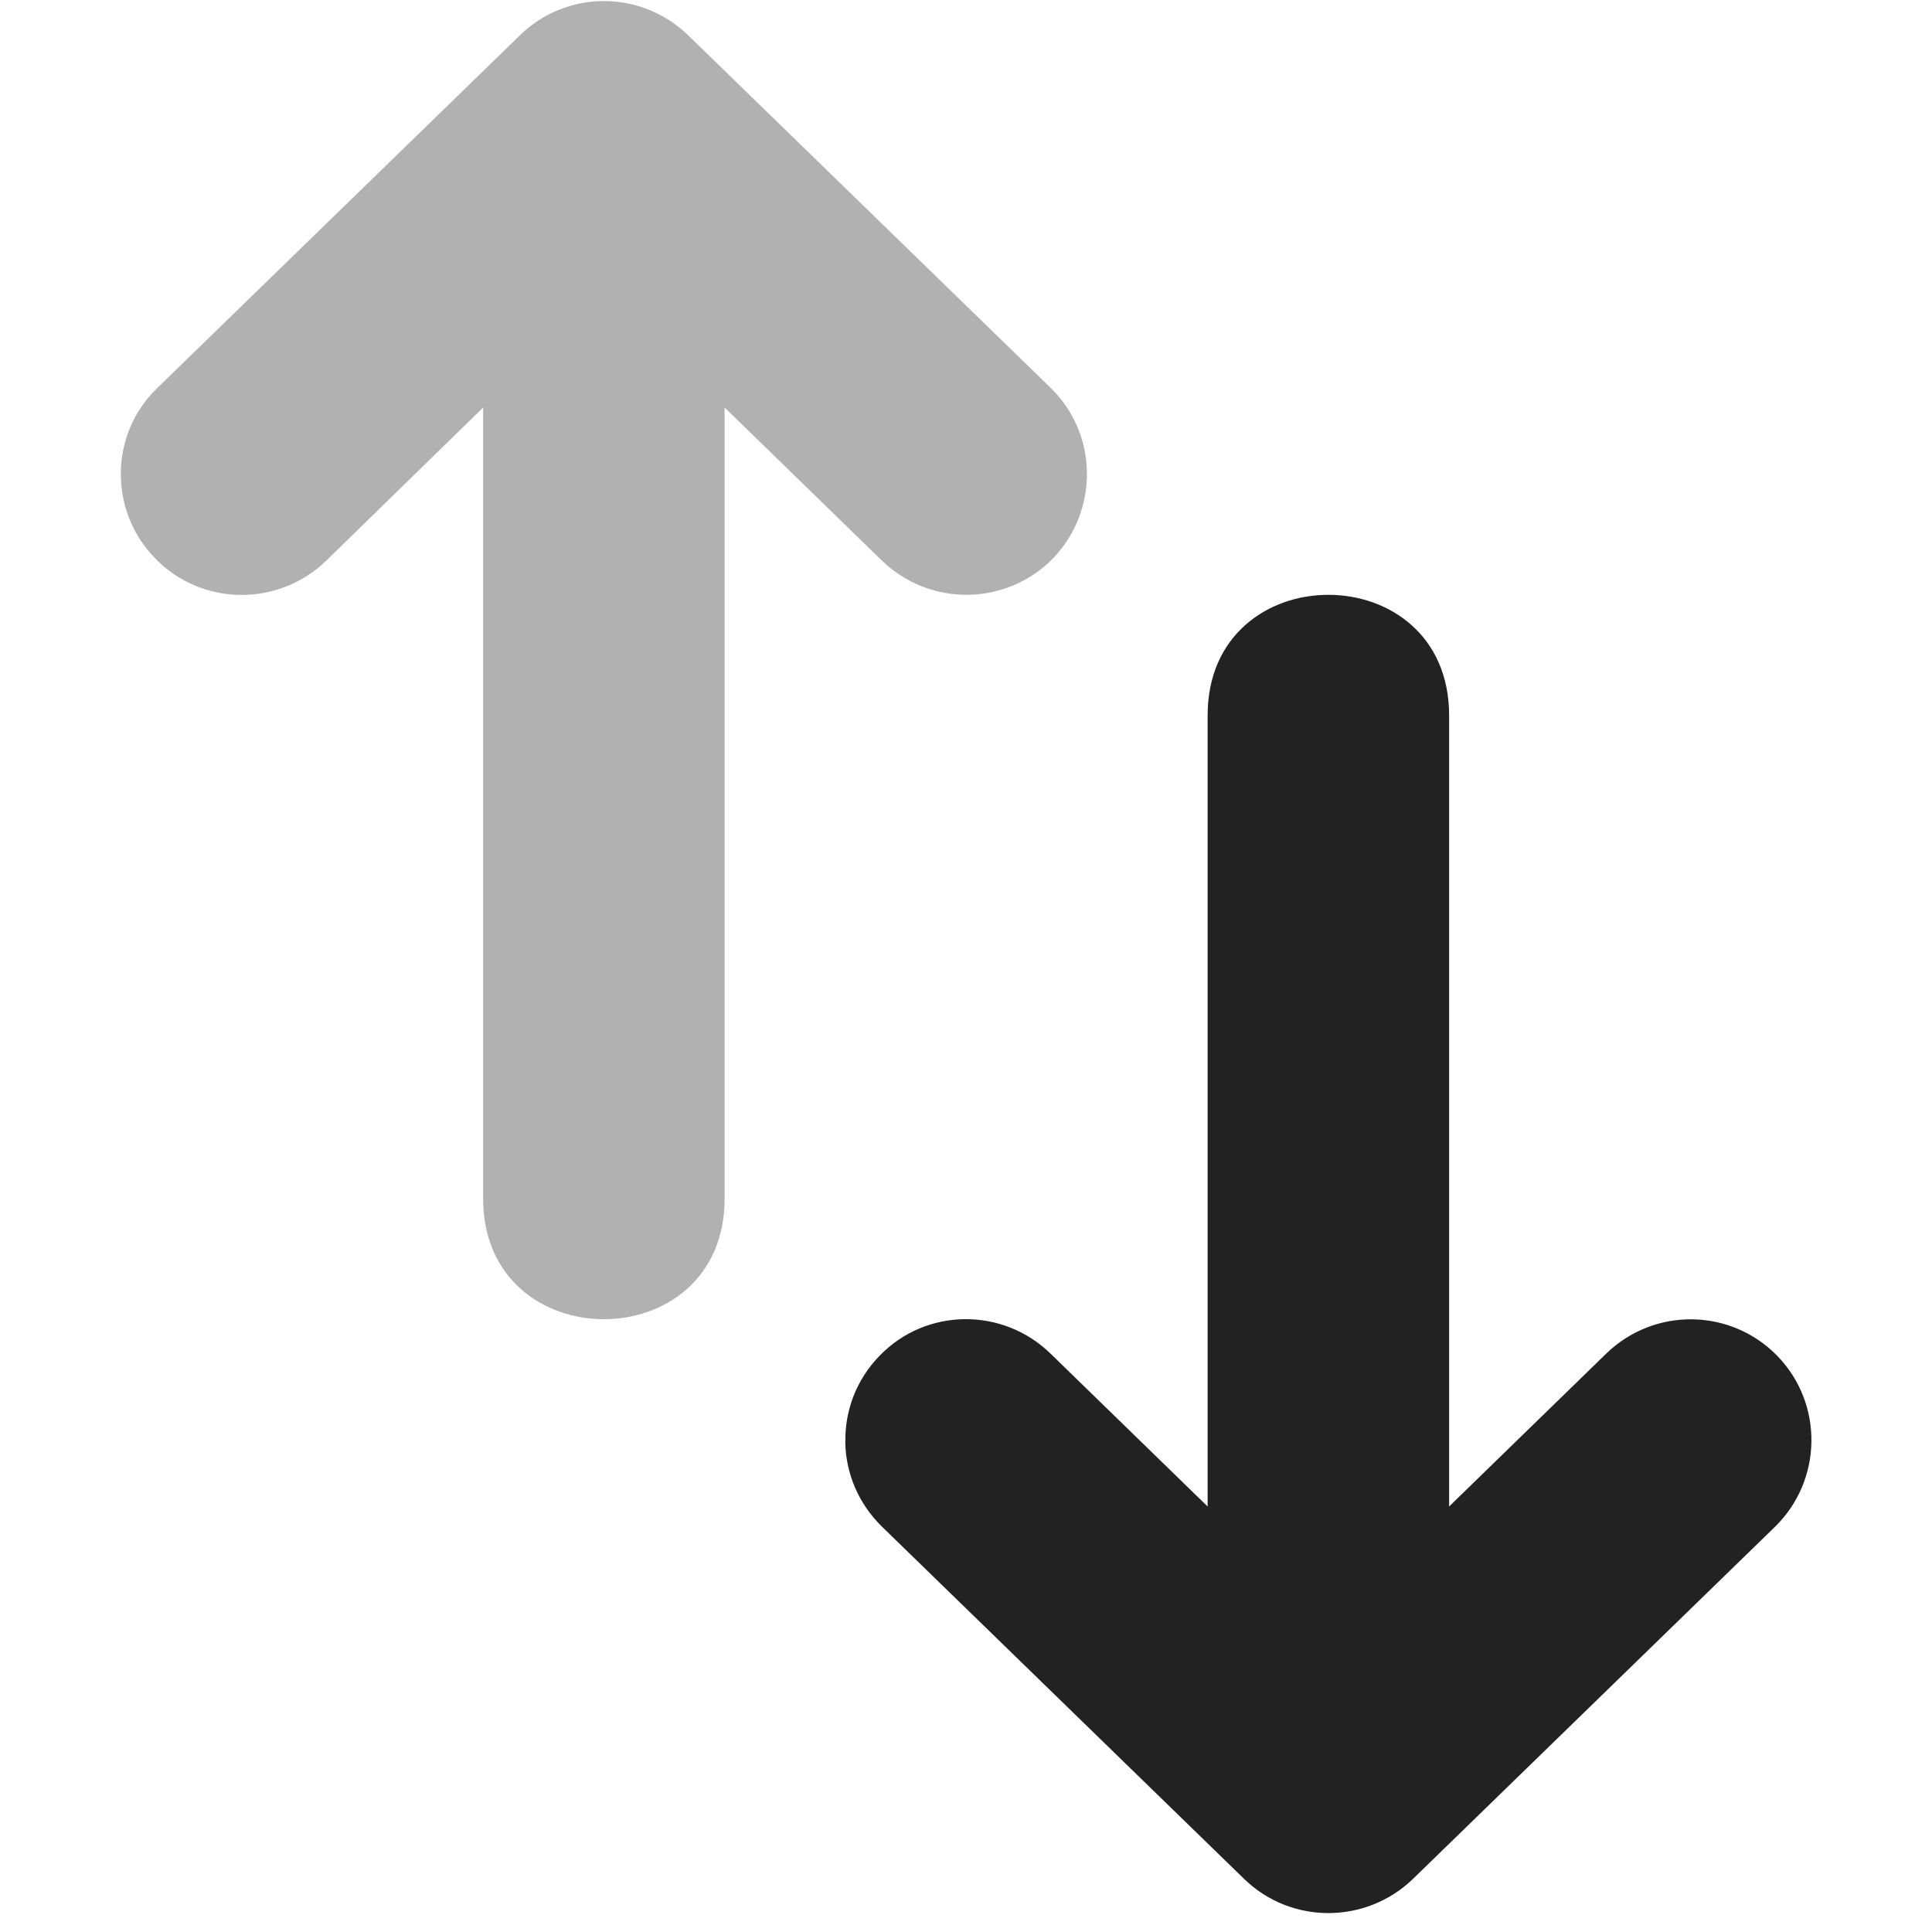 <?xml version="1.0" encoding="UTF-8"?>
<svg xmlns="http://www.w3.org/2000/svg" height="16px" viewBox="0 0 16 16" width="16px"><g fill="#222222" fill-rule="evenodd"><path d="m 1 3.914 c 0.004 -0.258 0.105 -0.512 0.305 -0.703 l 3 -2.918 c 0.387 -0.379 1.004 -0.379 1.395 0 l 3 2.918 c 0.395 0.383 0.402 1.016 0.02 1.414 c -0.387 0.395 -1.02 0.402 -1.418 0.016 l -1.301 -1.266 v 6.551 c 0 1.332 -2 1.332 -2 0 v -6.551 l -1.301 1.27 c -0.398 0.383 -1.031 0.375 -1.414 -0.02 c -0.195 -0.199 -0.289 -0.457 -0.285 -0.711 z m 0 0" fill-opacity="0.349"/><path d="m 7 11.941 c 0.004 0.254 0.105 0.508 0.305 0.703 l 3 2.918 c 0.387 0.375 1.004 0.375 1.395 0 l 3 -2.918 c 0.395 -0.387 0.402 -1.02 0.02 -1.414 c -0.387 -0.398 -1.02 -0.406 -1.418 -0.02 l -1.301 1.266 v -6.551 c 0 -1.332 -2 -1.332 -2 0 v 6.551 l -1.301 -1.266 c -0.398 -0.387 -1.031 -0.379 -1.414 0.016 c -0.195 0.199 -0.289 0.457 -0.285 0.711 z m 0 0"/></g></svg>
